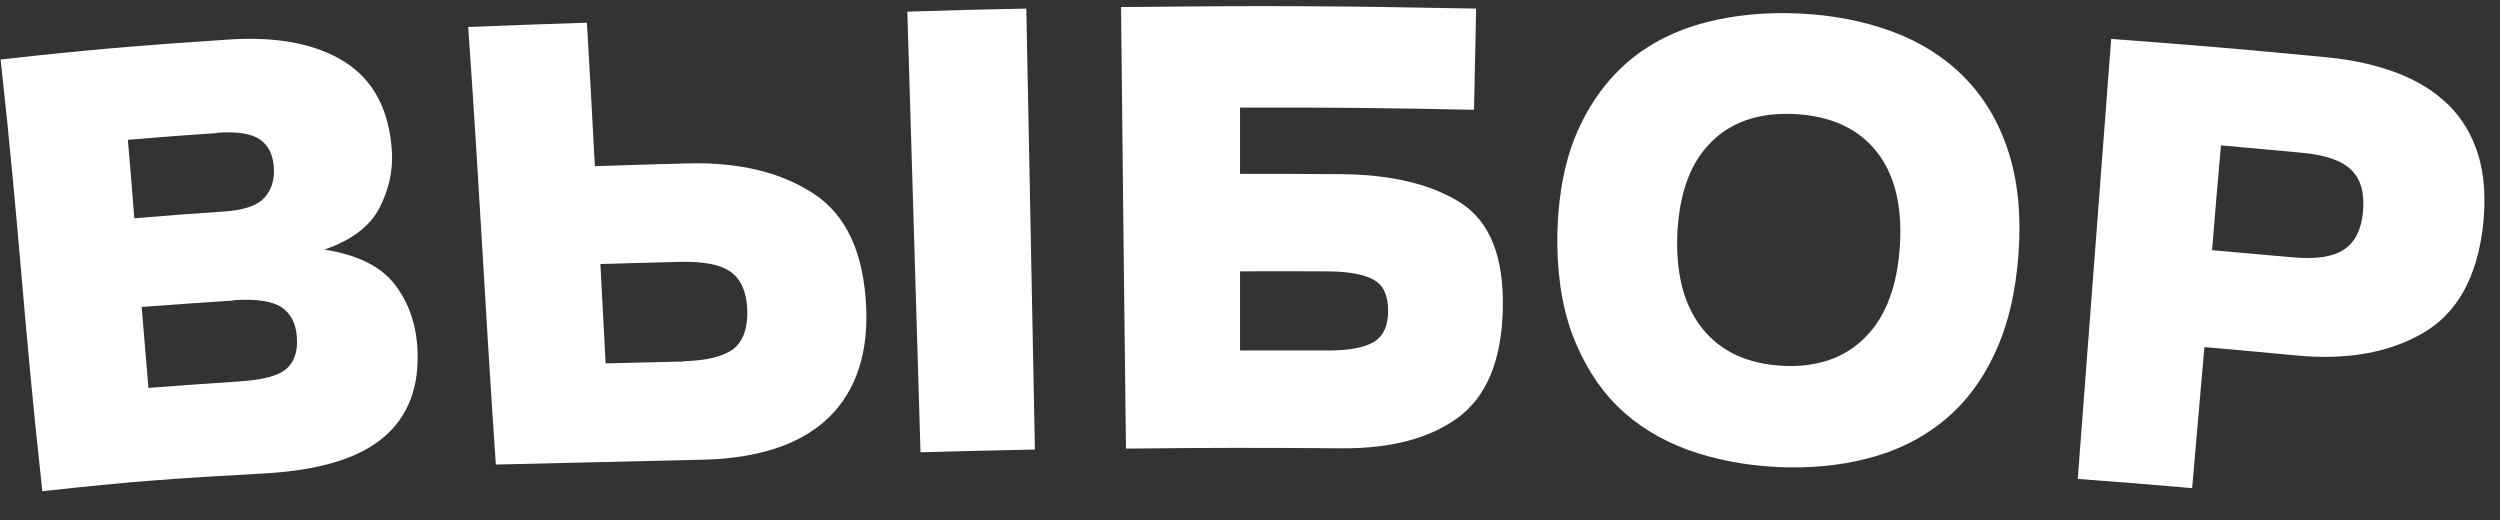 <svg id="Layer_2" data-name="Layer 2" xmlns="http://www.w3.org/2000/svg" viewBox="0 0 81.53 16.96">
 
  <rect x="0" y="0" width="81.53" height="16.96" fill="#333333" stroke="none"/>
 
  <g id="_названия_этажей" data-name="названия этажей">
    <g id="_ВЫБОР" data-name="ВЫБОР">
      <g>
        <path fill='#fff'  d="M1.38,16.01C.75,10.3,.65,7.65,.02,1.94c2.97-.33,4.45-.45,7.43-.65,1.61-.11,2.89,.15,3.81,.74,.93,.6,1.43,1.56,1.52,2.89,.04,.63-.09,1.24-.4,1.85-.31,.61-.91,1.06-1.8,1.37,1.07,.17,1.83,.54,2.28,1.12,.45,.57,.7,1.27,.75,2.07,.08,1.27-.29,2.25-1.11,2.94-.82,.69-2.12,1.07-3.88,1.17-2.91,.16-4.37,.26-7.24,.58ZM7.07,4.34c-1.16,.08-1.74,.12-2.9,.22,.09,1.03,.13,1.54,.21,2.56,1.15-.1,1.73-.14,2.89-.22,.67-.04,1.12-.19,1.35-.45,.24-.26,.34-.59,.31-1.01-.03-.4-.18-.7-.45-.89-.27-.19-.74-.27-1.41-.22Zm.55,5.46c-1.2,.08-1.8,.12-3,.21,.09,1.06,.13,1.58,.22,2.64,1.18-.09,1.77-.13,2.96-.21,.76-.05,1.27-.18,1.54-.41,.26-.23,.38-.58,.34-1.05-.03-.44-.2-.76-.5-.96-.3-.2-.82-.28-1.56-.23Z"/>
        <path fill='#fff' d="M15.26,.88c1.55-.06,2.33-.09,3.88-.14,.11,1.88,.16,2.81,.26,4.68,1.2-.04,1.79-.06,2.99-.09,1.69-.05,3.07,.28,4.15,.99,1.08,.71,1.64,1.96,1.71,3.75,.03,.83-.08,1.56-.32,2.17-.24,.62-.6,1.12-1.06,1.52-.47,.4-1.03,.7-1.69,.9s-1.39,.31-2.2,.33c-2.72,.07-4.08,.09-6.81,.16-.39-5.74-.5-8.52-.9-14.26Zm7.03,10.9c.77-.02,1.32-.16,1.64-.41,.32-.26,.46-.69,.44-1.29-.03-.58-.21-.98-.55-1.22-.34-.24-.9-.34-1.68-.32-1.02,.03-1.53,.04-2.56,.07,.07,1.29,.1,1.94,.17,3.24,1.02-.02,1.53-.04,2.54-.06Zm7.73,2.98c-.17-5.75-.26-8.63-.43-14.38,1.55-.05,2.33-.07,3.88-.1,.11,5.75,.17,8.63,.28,14.38-1.49,.03-2.24,.05-3.73,.09Z"/>
        <path fill='#fff'  d="M36.72,14.62c-.07-5.75-.1-8.63-.16-14.39,4.63-.05,6.95-.04,11.58,.05l-.07,3.3c-3.05-.06-4.58-.08-7.63-.07,0,.86,0,1.29,0,2.16,1.31,0,1.97,0,3.28,.01,1.68,.01,3,.34,3.94,.95,.94,.62,1.39,1.77,1.35,3.45-.04,1.68-.53,2.85-1.46,3.54-.93,.68-2.2,1.01-3.79,1-2.82-.02-4.22-.02-7.04,.01Zm6.63-5.77c-1.16,0-1.74-.01-2.91,0,0,1.03,0,1.55,0,2.58,1.15,0,1.73,0,2.89,0,.66,0,1.14-.09,1.46-.27,.32-.19,.48-.53,.48-1.04,0-.48-.15-.81-.46-.99-.31-.18-.8-.27-1.46-.28Z"/>
        <path fill='#fff'  d="M57.97,15.23c-1.06-.05-2.03-.24-2.93-.56-.89-.33-1.66-.8-2.29-1.42-.63-.62-1.12-1.41-1.48-2.36-.35-.96-.51-2.07-.48-3.36,.04-1.27,.26-2.36,.67-3.28,.41-.92,.97-1.67,1.66-2.26,.69-.58,1.52-1,2.47-1.25,.95-.25,1.98-.35,3.08-.3,1.1,.05,2.12,.25,3.04,.59,.92,.34,1.71,.84,2.35,1.49,.64,.65,1.12,1.45,1.43,2.4,.31,.95,.43,2.07,.34,3.33-.09,1.28-.35,2.38-.79,3.3-.43,.92-1,1.65-1.7,2.21-.7,.56-1.5,.95-2.43,1.19-.92,.24-1.91,.33-2.97,.28Zm.16-3.3c1.14,.06,2.04-.26,2.71-.94,.67-.68,1.04-1.68,1.12-2.99,.08-1.31-.18-2.34-.78-3.08-.6-.74-1.49-1.14-2.65-1.2-1.17-.06-2.09,.26-2.75,.94-.67,.68-1.02,1.67-1.08,2.99-.05,1.31,.23,2.34,.83,3.08,.6,.74,1.47,1.14,2.61,1.2Z"/>
        <path fill='#fff'  d="M67.76,15.62c.44-5.74,.65-8.61,1.09-14.35,2.82,.21,4.23,.33,7.04,.6,.84,.08,1.59,.25,2.26,.5,.67,.25,1.23,.6,1.69,1.04,.45,.44,.78,.99,.98,1.64,.2,.65,.25,1.41,.16,2.28-.19,1.71-.85,2.89-1.96,3.53-1.12,.65-2.5,.89-4.15,.73-1.19-.11-1.79-.17-2.98-.27-.16,1.84-.24,2.76-.4,4.6-1.49-.13-2.23-.19-3.72-.3Zm4.39-7.46c1.04,.09,1.56,.14,2.59,.23,.78,.07,1.34-.01,1.7-.25,.36-.24,.57-.65,.62-1.22,.06-.6-.06-1.06-.37-1.37-.31-.31-.85-.5-1.64-.57-1.05-.1-1.57-.14-2.62-.24-.12,1.37-.18,2.05-.29,3.42Z"/>
      </g>
    </g>
  </g>
</svg>